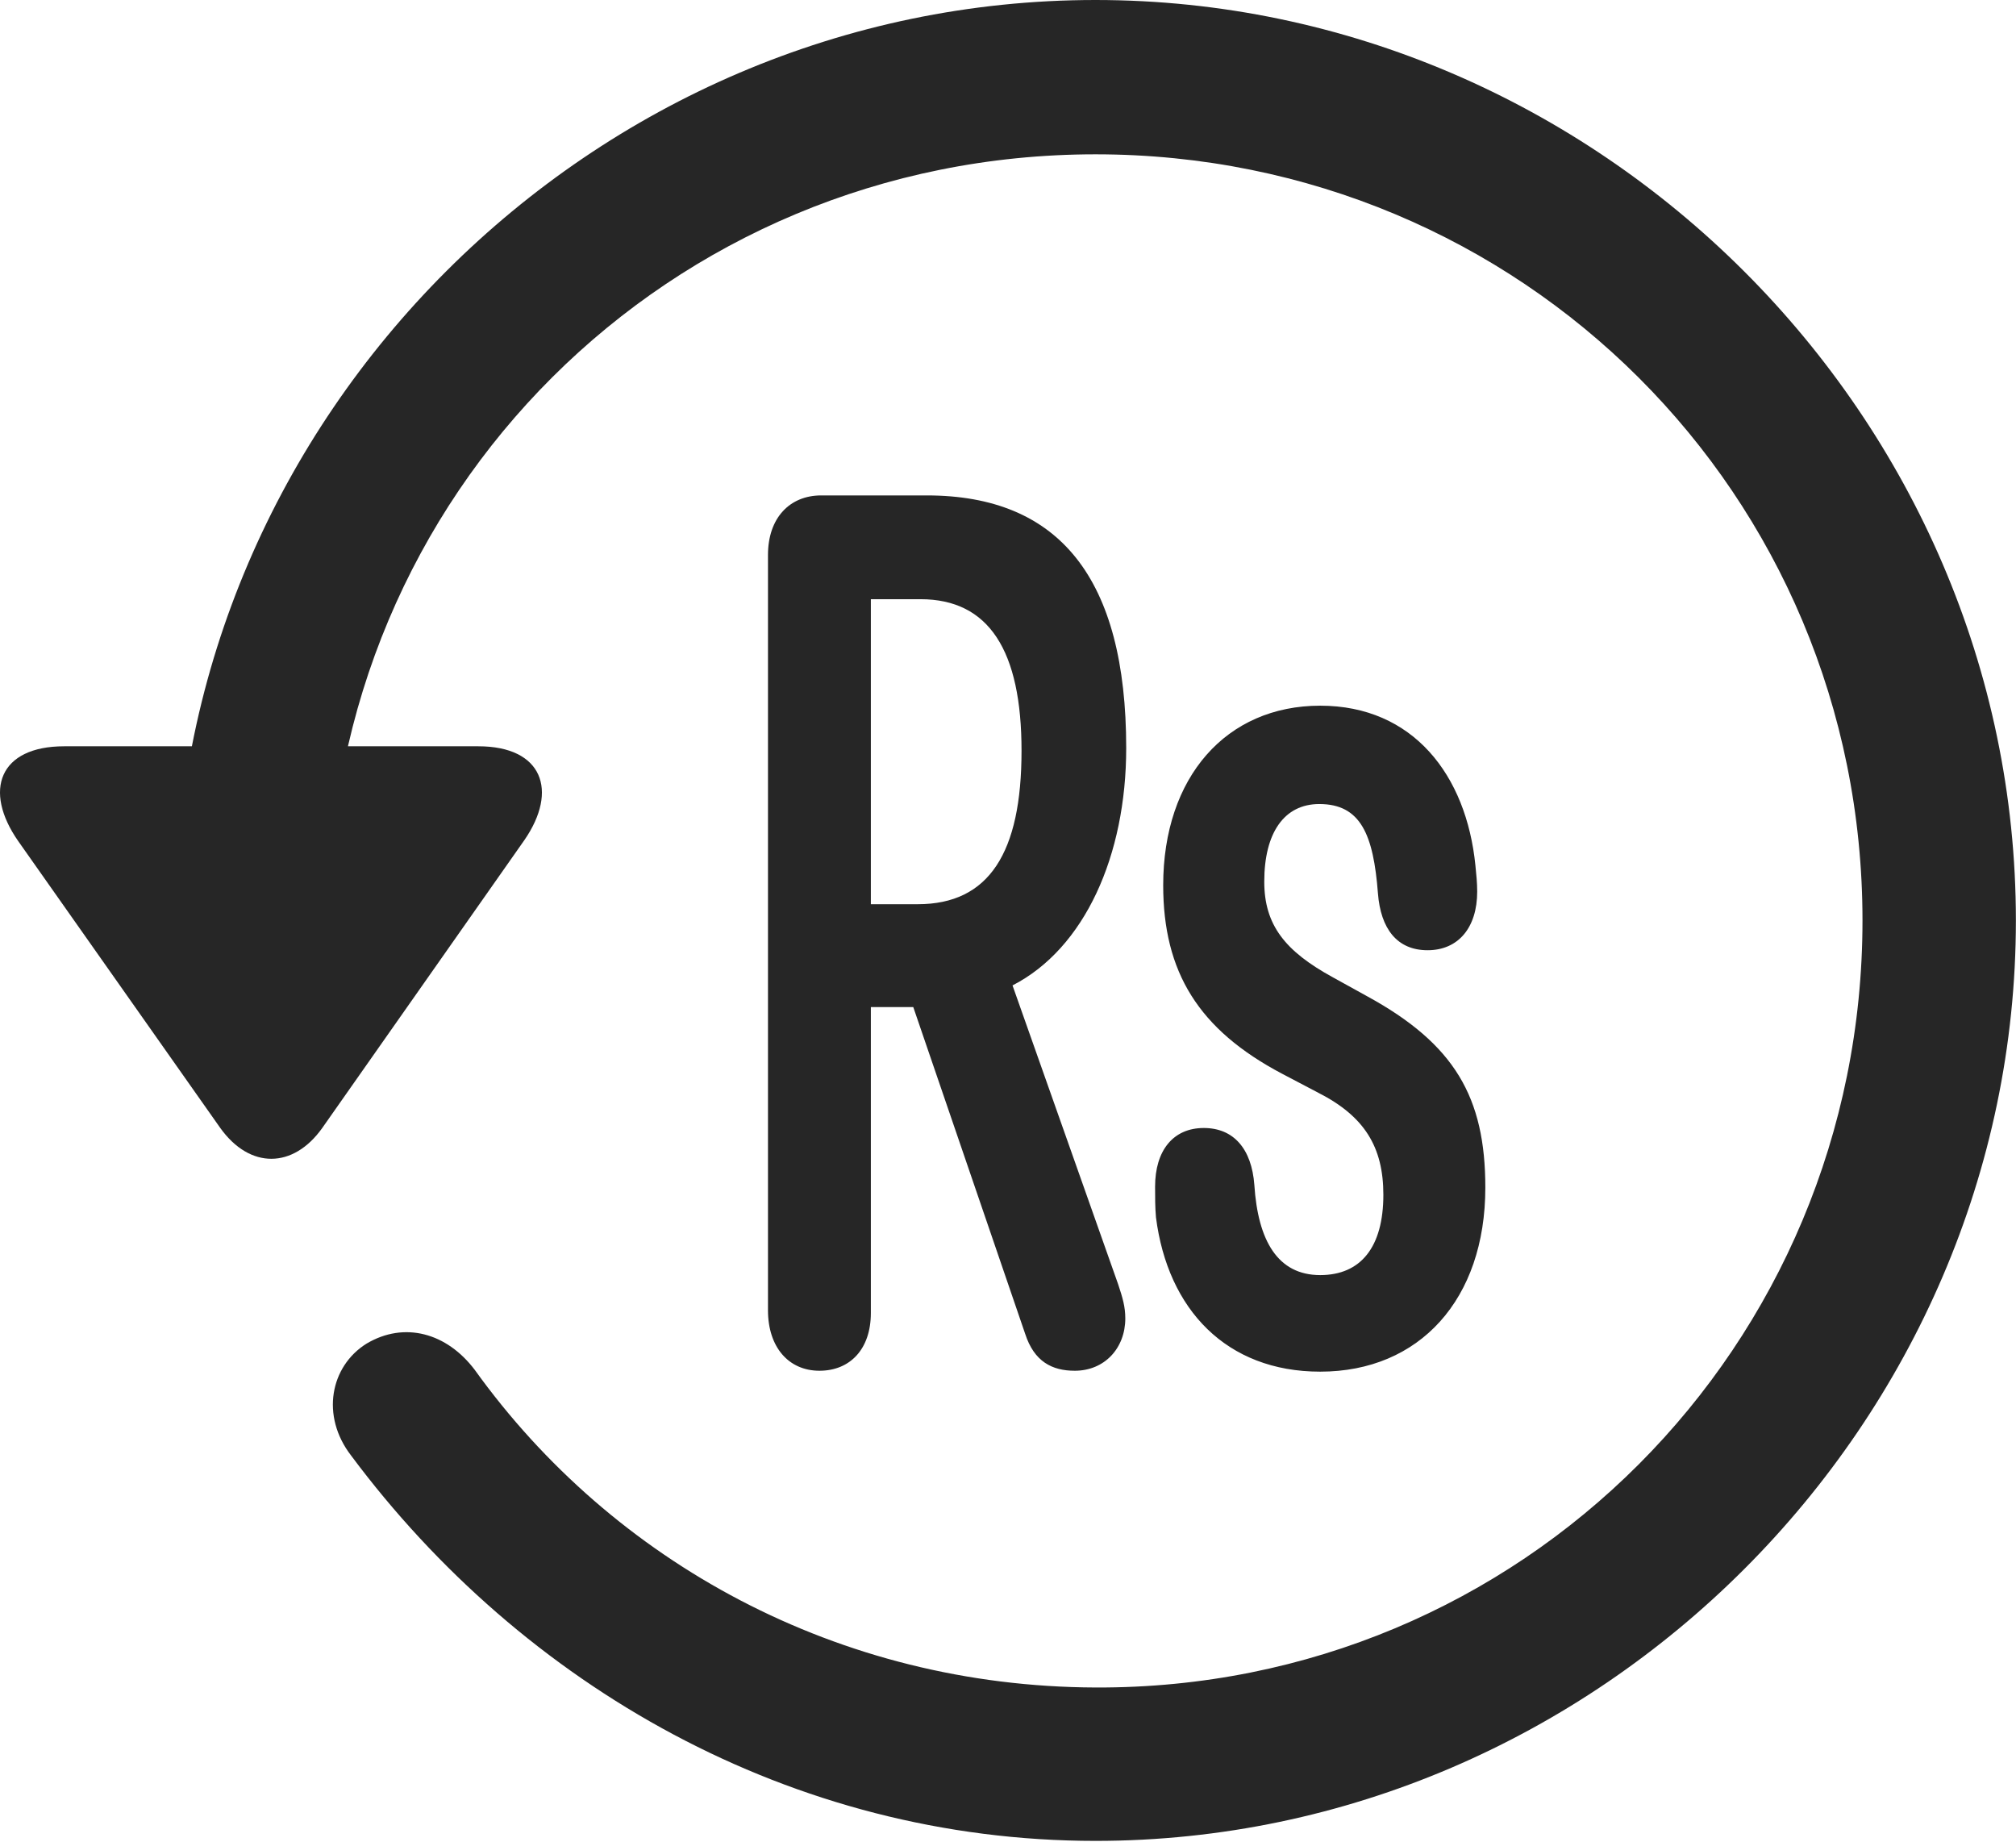 <?xml version="1.0" encoding="UTF-8"?>
<!--Generator: Apple Native CoreSVG 232.5-->
<!DOCTYPE svg
PUBLIC "-//W3C//DTD SVG 1.1//EN"
       "http://www.w3.org/Graphics/SVG/1.1/DTD/svg11.dtd">
<svg version="1.1" xmlns="http://www.w3.org/2000/svg" xmlns:xlink="http://www.w3.org/1999/xlink" width="109.095" height="99.658">
 <g>
  <rect height="99.658" opacity="0" width="109.095" x="0" y="0"/>
  <path d="M59.284 99.609C86.481 99.609 109.089 77.002 109.089 49.805C109.089 22.559 86.481 0 59.284 0C32.038 0 9.479 22.51 9.479 49.756L17.78 49.756C17.78 26.709 36.237 8.35 59.284 8.35C82.331 8.35 100.788 26.758 100.788 49.805C100.788 72.852 82.331 91.406 59.284 91.309C45.368 91.26 33.161 84.522 25.69 74.121C24.177 72.119 21.882 71.484 19.831 72.705C17.878 73.926 17.341 76.611 19.001 78.76C28.278 91.211 42.829 99.609 59.284 99.609ZM3.473 40.381C-0.042 40.381-0.921 42.773 0.983 45.508L11.921 61.035C13.532 63.281 15.876 63.232 17.438 61.035L28.376 45.459C30.231 42.773 29.352 40.381 25.886 40.381Z" fill="#000000" fill-opacity="0.85"/>
  <path d="M44.343 74.17C46.003 74.17 47.126 72.998 47.126 71.045L47.126 54.492L49.421 54.492L55.475 72.168C55.964 73.682 56.94 74.17 58.161 74.17C59.772 74.17 60.895 72.949 60.895 71.338C60.895 70.703 60.749 70.215 60.505 69.482L54.792 53.32C58.698 51.318 60.944 46.289 60.944 40.478C60.944 31.299 57.331 26.807 50.153 26.807L44.44 26.807C42.731 26.807 41.559 28.027 41.559 30.029L41.559 70.898C41.559 72.9 42.682 74.17 44.343 74.17ZM47.126 48.926L47.126 32.422L49.811 32.422C53.522 32.422 55.28 35.205 55.28 40.625C55.28 46.143 53.522 48.926 49.665 48.926ZM71.442 74.219C76.813 74.219 80.378 70.312 80.378 64.258C80.378 59.375 78.718 56.494 73.981 53.906L72.126 52.881C69.538 51.465 68.415 50.049 68.415 47.705C68.415 45.068 69.489 43.506 71.393 43.506C73.639 43.506 74.323 45.166 74.567 48.34C74.714 50.244 75.593 51.416 77.253 51.416C78.913 51.416 79.938 50.195 79.938 48.242C79.938 47.754 79.889 47.315 79.841 46.826C79.352 41.943 76.471 38.184 71.442 38.184C66.364 38.184 62.946 42.041 62.946 47.9C62.946 52.588 64.85 55.713 69.391 58.105L71.344 59.131C73.835 60.4 74.86 62.06 74.86 64.648C74.86 67.481 73.639 68.994 71.442 68.994C69.147 68.994 68.073 67.139 67.878 64.111C67.731 62.158 66.755 61.035 65.143 61.035C63.483 61.035 62.507 62.256 62.507 64.209C62.507 64.795 62.507 65.332 62.555 65.869C63.19 70.85 66.364 74.219 71.442 74.219Z" fill="#000000" fill-opacity="0.85"/>
 </g>
</svg>
